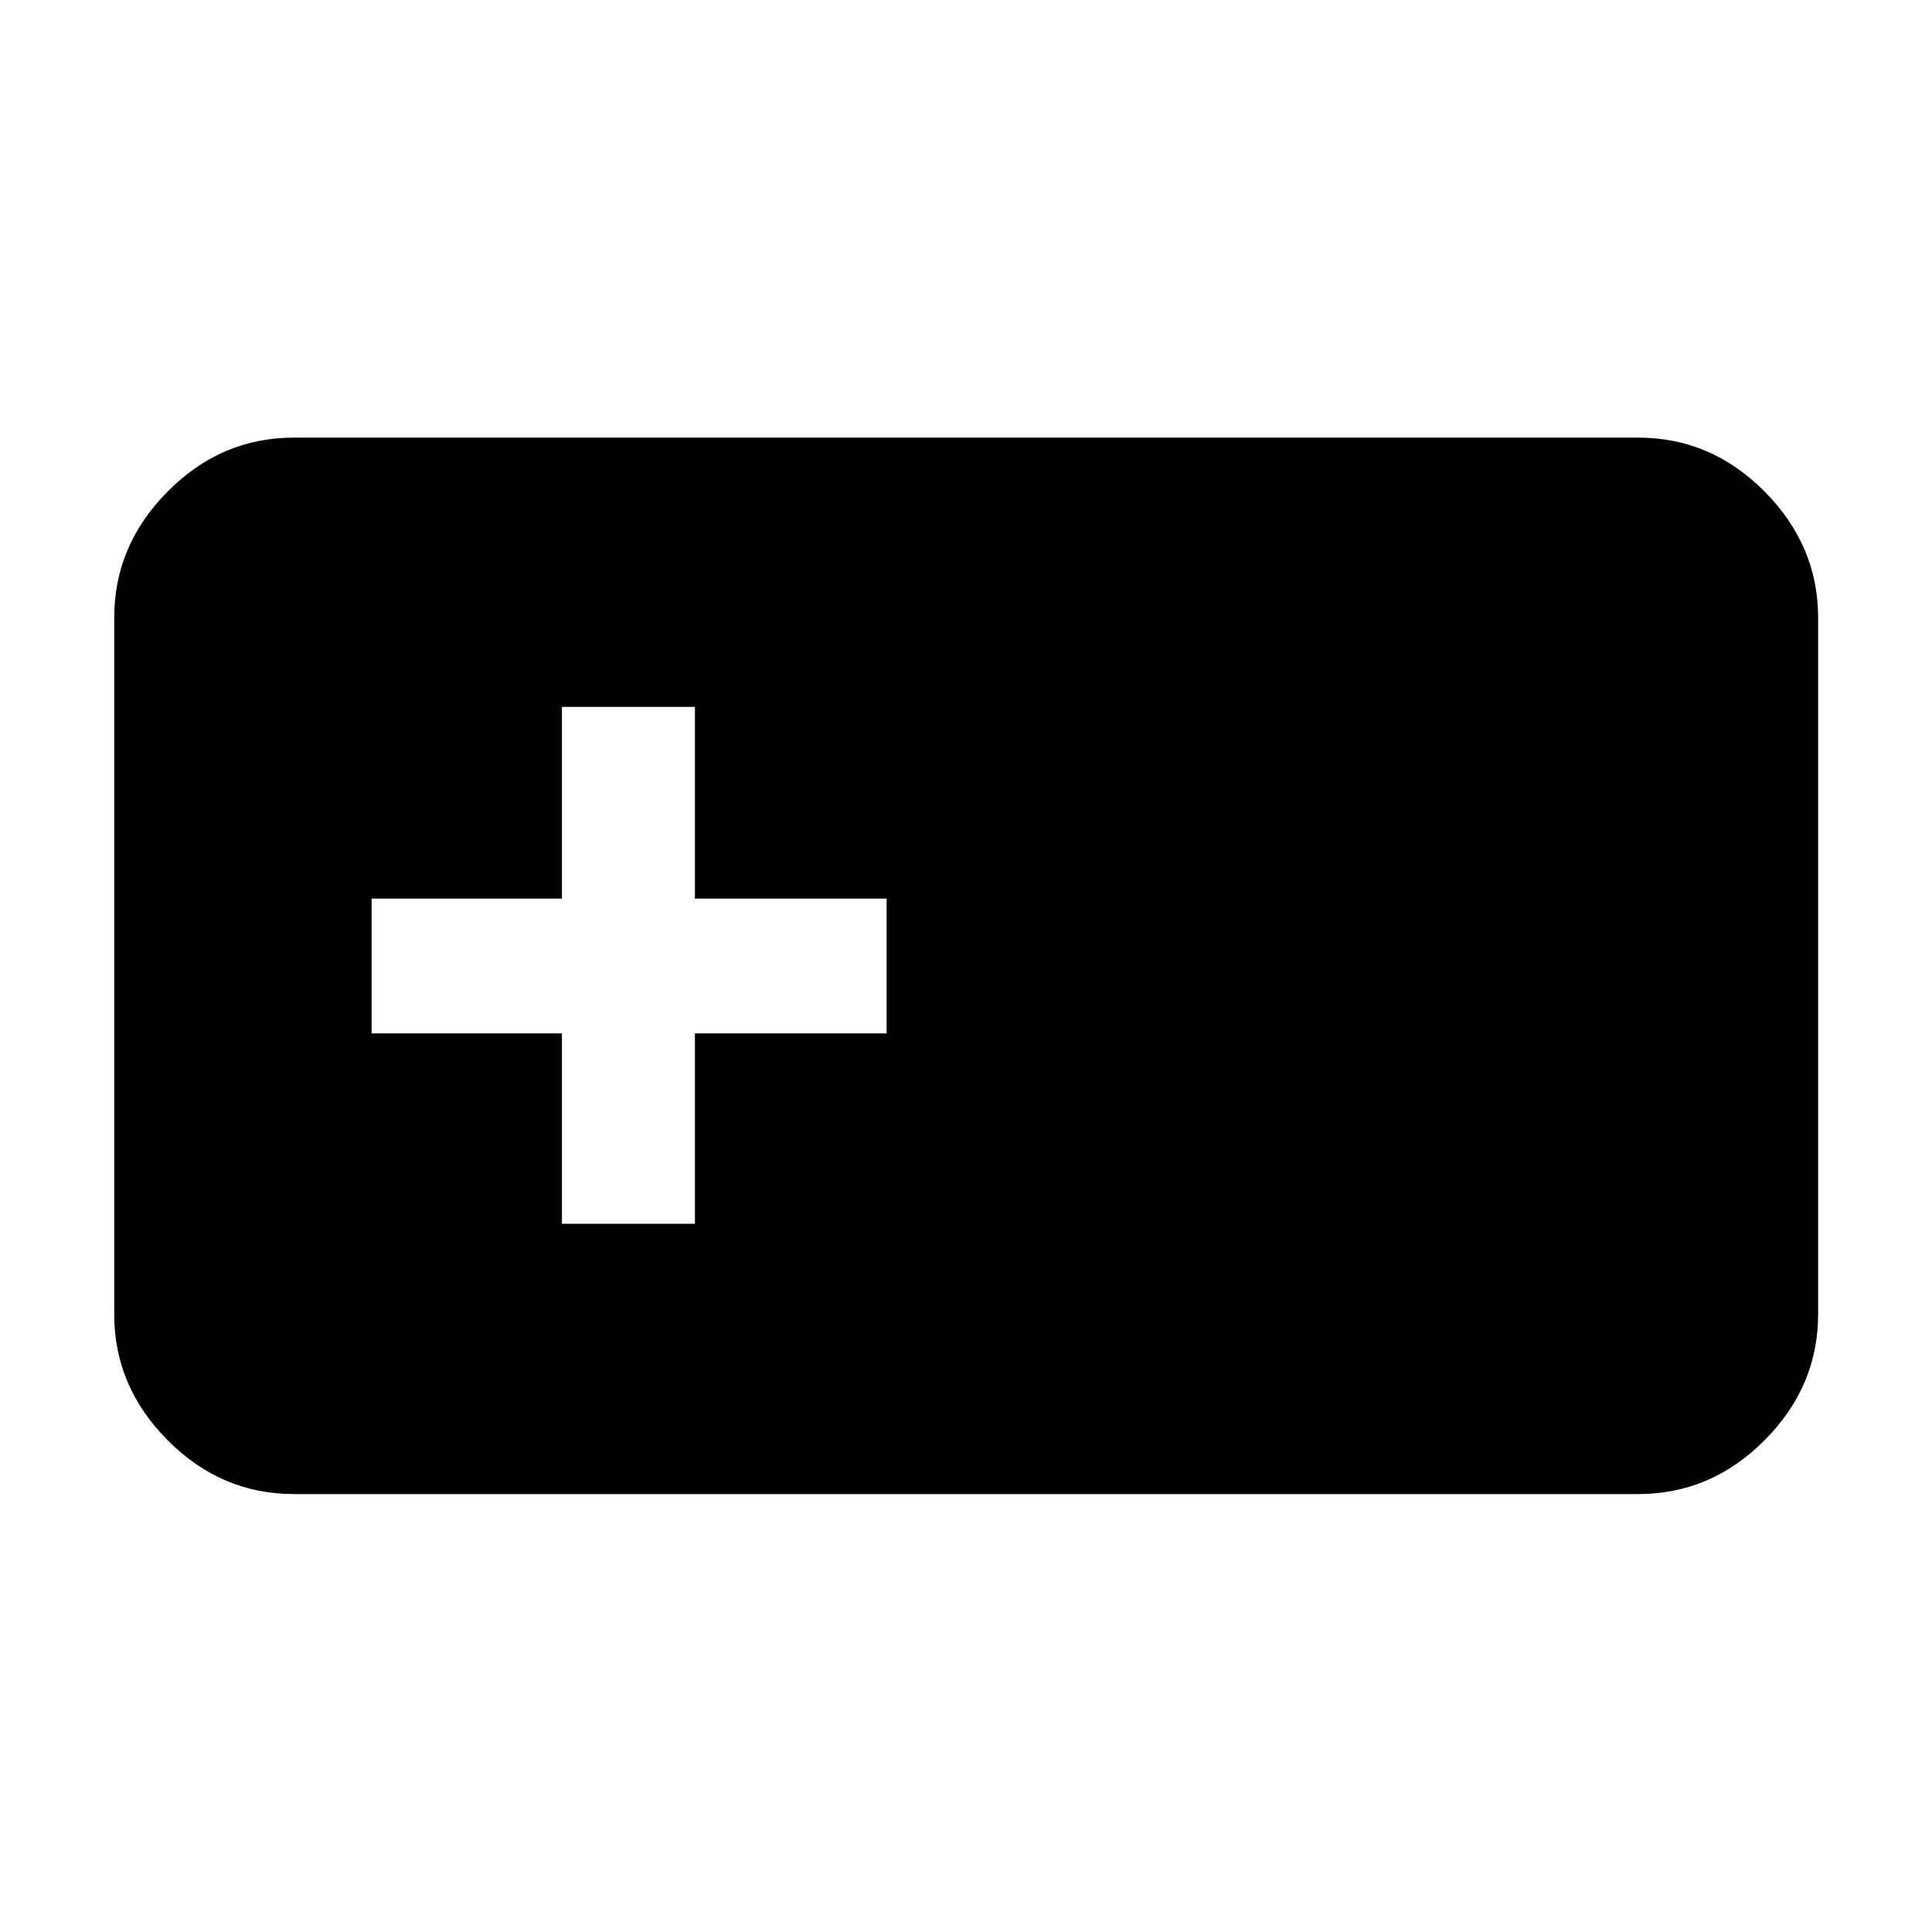 <svg xmlns="http://www.w3.org/2000/svg" height="40" viewBox="0 -960 960 960" width="40"><path d="M146.014-217.609q-36.14 0-62.7-26.728-26.56-26.727-26.56-62.532v-346.262q0-35.871 26.56-62.645t62.7-26.774h667.972q36.205 0 62.812 26.774t26.607 62.645v346.262q0 35.805-26.607 62.532-26.607 26.728-62.812 26.728H146.014Zm133.211-134.319h66.079v-94.579h95.246v-66.986h-95.246v-95.246h-66.079v95.246h-94.58v66.986h94.58v94.579Z"/></svg>
